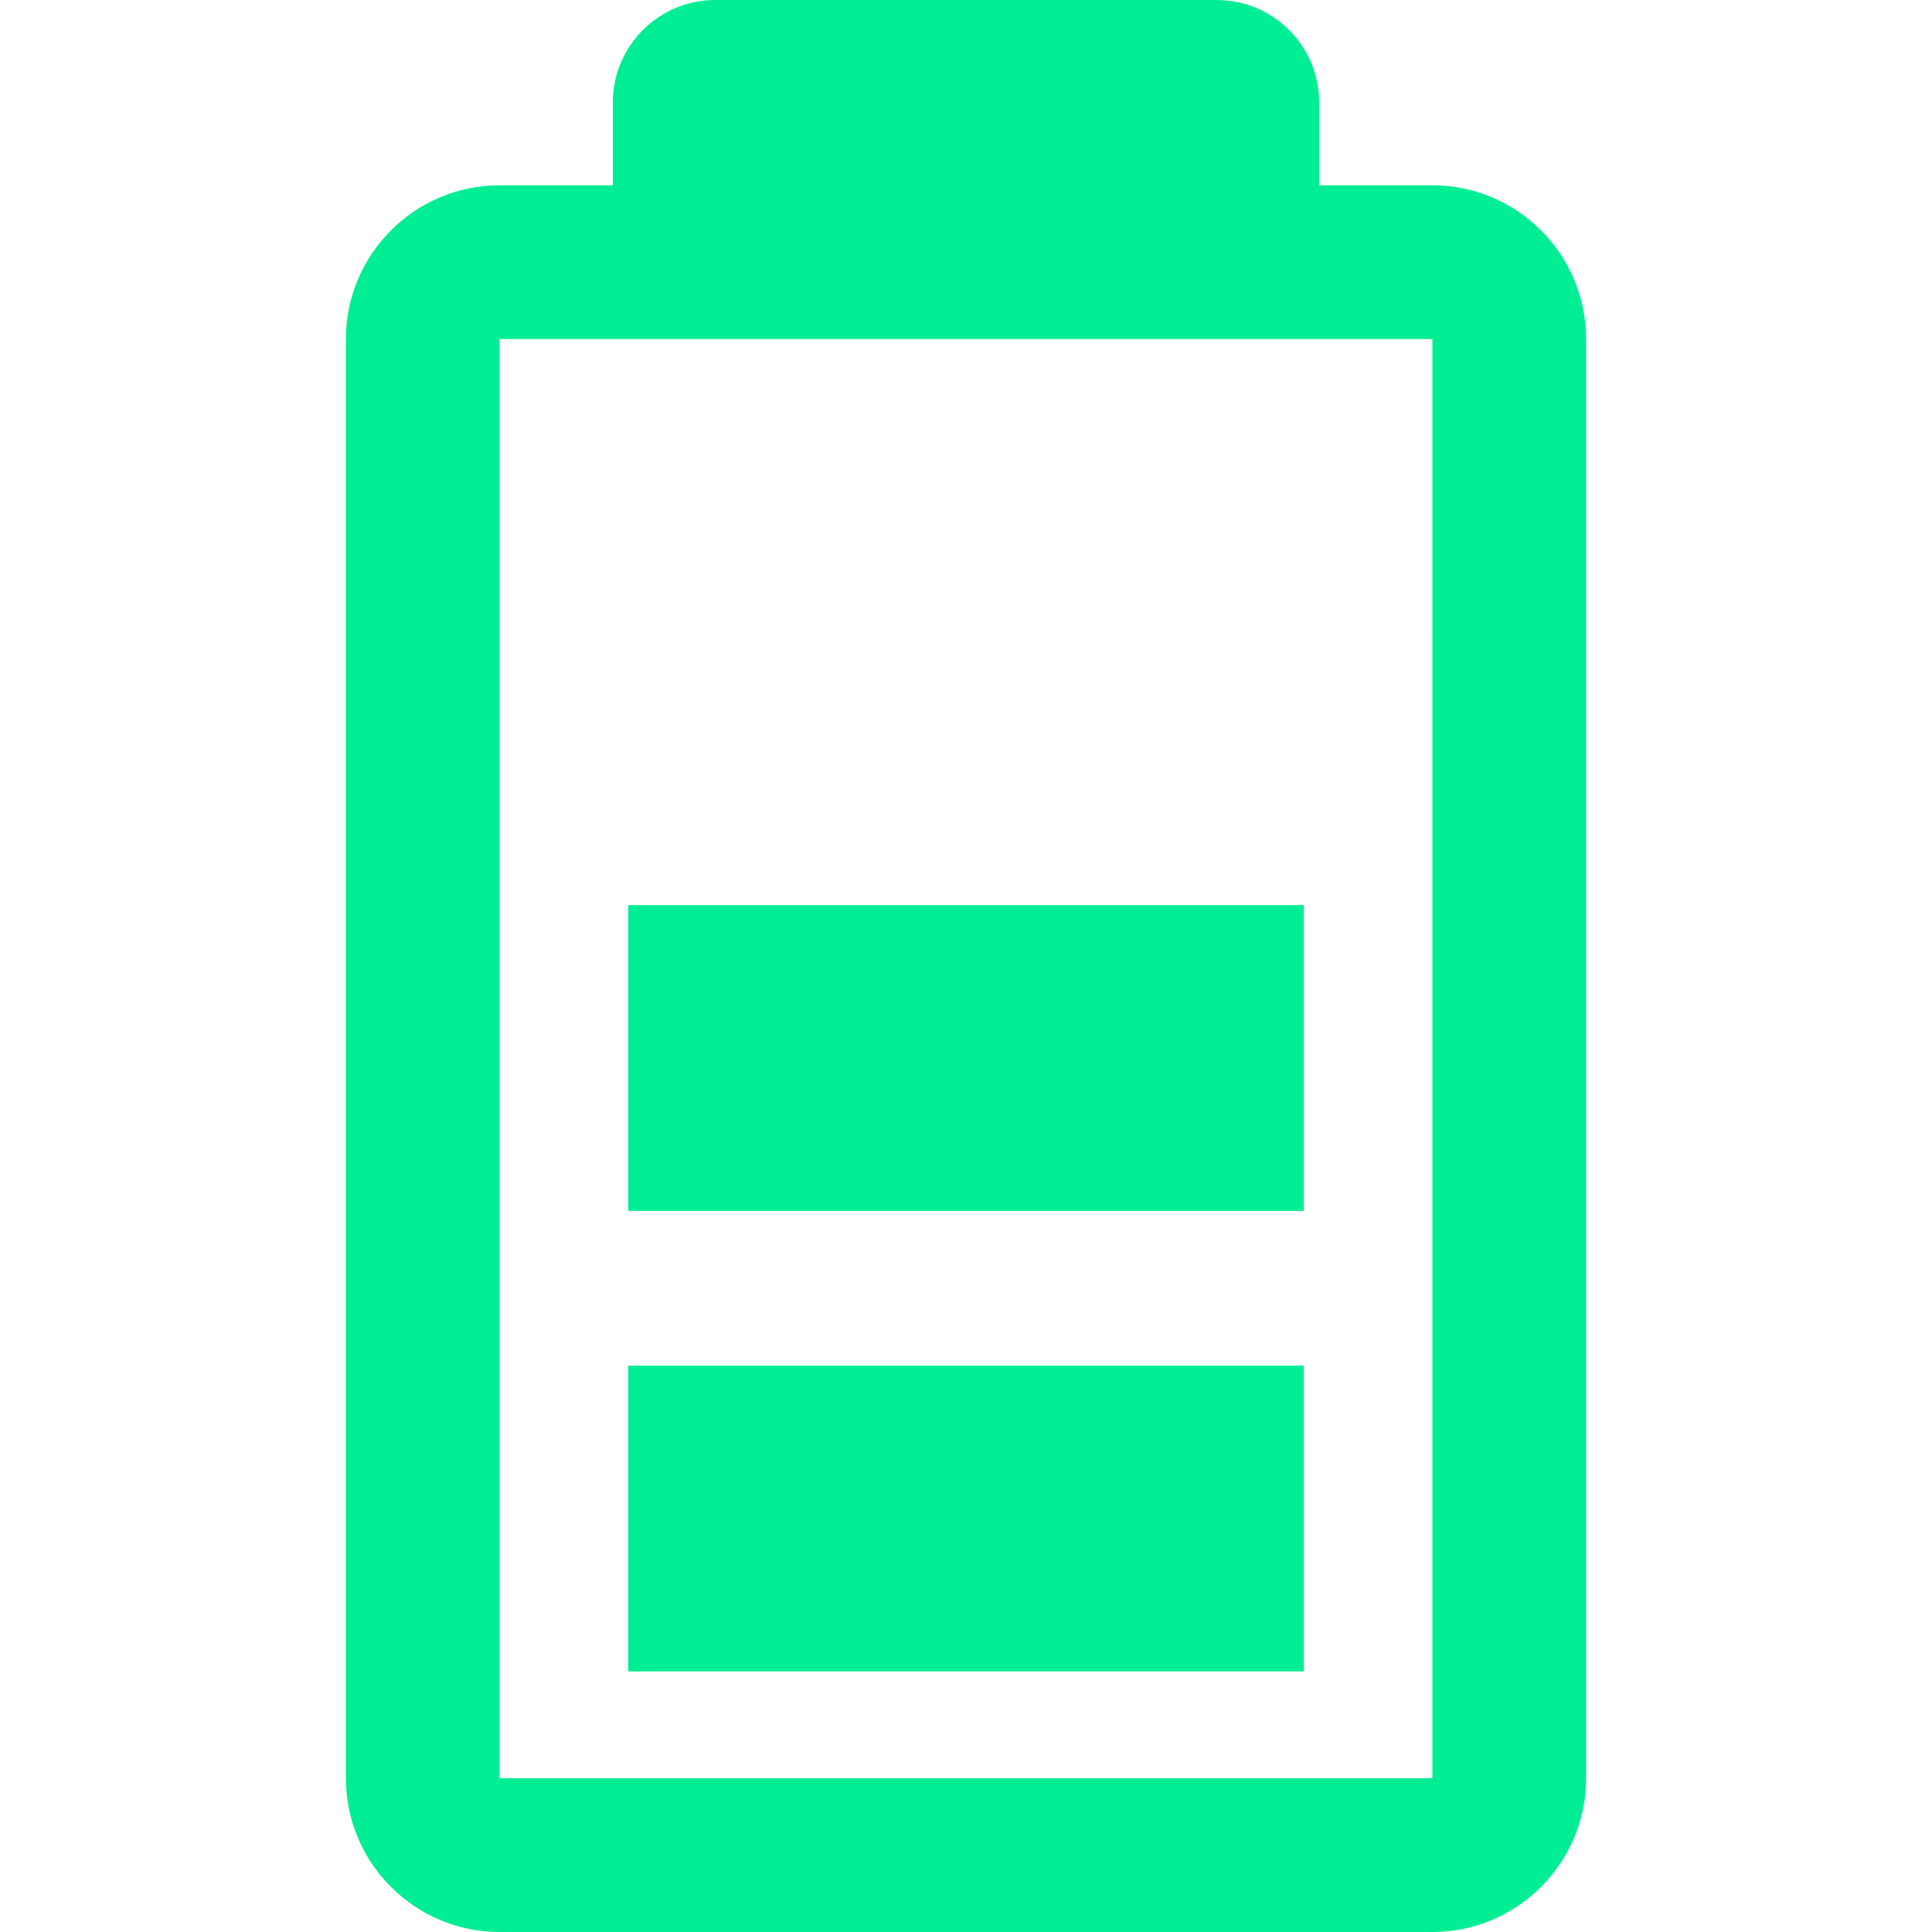 <?xml version="1.0" encoding="iso-8859-1"?>
<!-- Generator: Adobe Illustrator 17.1.0, SVG Export Plug-In . SVG Version: 6.00 Build 0)  -->
<!DOCTYPE svg PUBLIC "-//W3C//DTD SVG 1.1//EN" "http://www.w3.org/Graphics/SVG/1.1/DTD/svg11.dtd">
<svg xmlns="http://www.w3.org/2000/svg" xmlns:xlink="http://www.w3.org/1999/xlink" version="1.1" id="Capa_1" x="0px" y="0px" viewBox="0 0 377.021 377.021" style="enable-background:new 0 0 377.021 377.021;" xml:space="preserve" width="512px" height="512px">
<g>
	<path d="M279.522,36.163h-22.086V20c0-11.028-8.972-20-20-20h-97.85c-11.028,0-20,8.972-20,20v16.163H97.5   c-16.542,0-30,13.458-30,30v280.858c0,16.542,13.458,30,30,30h182.022c16.542,0,30-13.458,30-30V66.163   C309.522,49.621,296.064,36.163,279.522,36.163z M97.5,347.021V66.163h182.022l0.003,280.858H97.5z" fill="#00ee93"/>
	<rect x="122.586" y="266.5" width="131.85" height="59.663" fill="#00ee93"/>
	<rect x="122.586" y="176.63" width="131.85" height="59.663" fill="#00ee93"/>
</g>
<g>
</g>
<g>
</g>
<g>
</g>
<g>
</g>
<g>
</g>
<g>
</g>
<g>
</g>
<g>
</g>
<g>
</g>
<g>
</g>
<g>
</g>
<g>
</g>
<g>
</g>
<g>
</g>
<g>
</g>
</svg>
